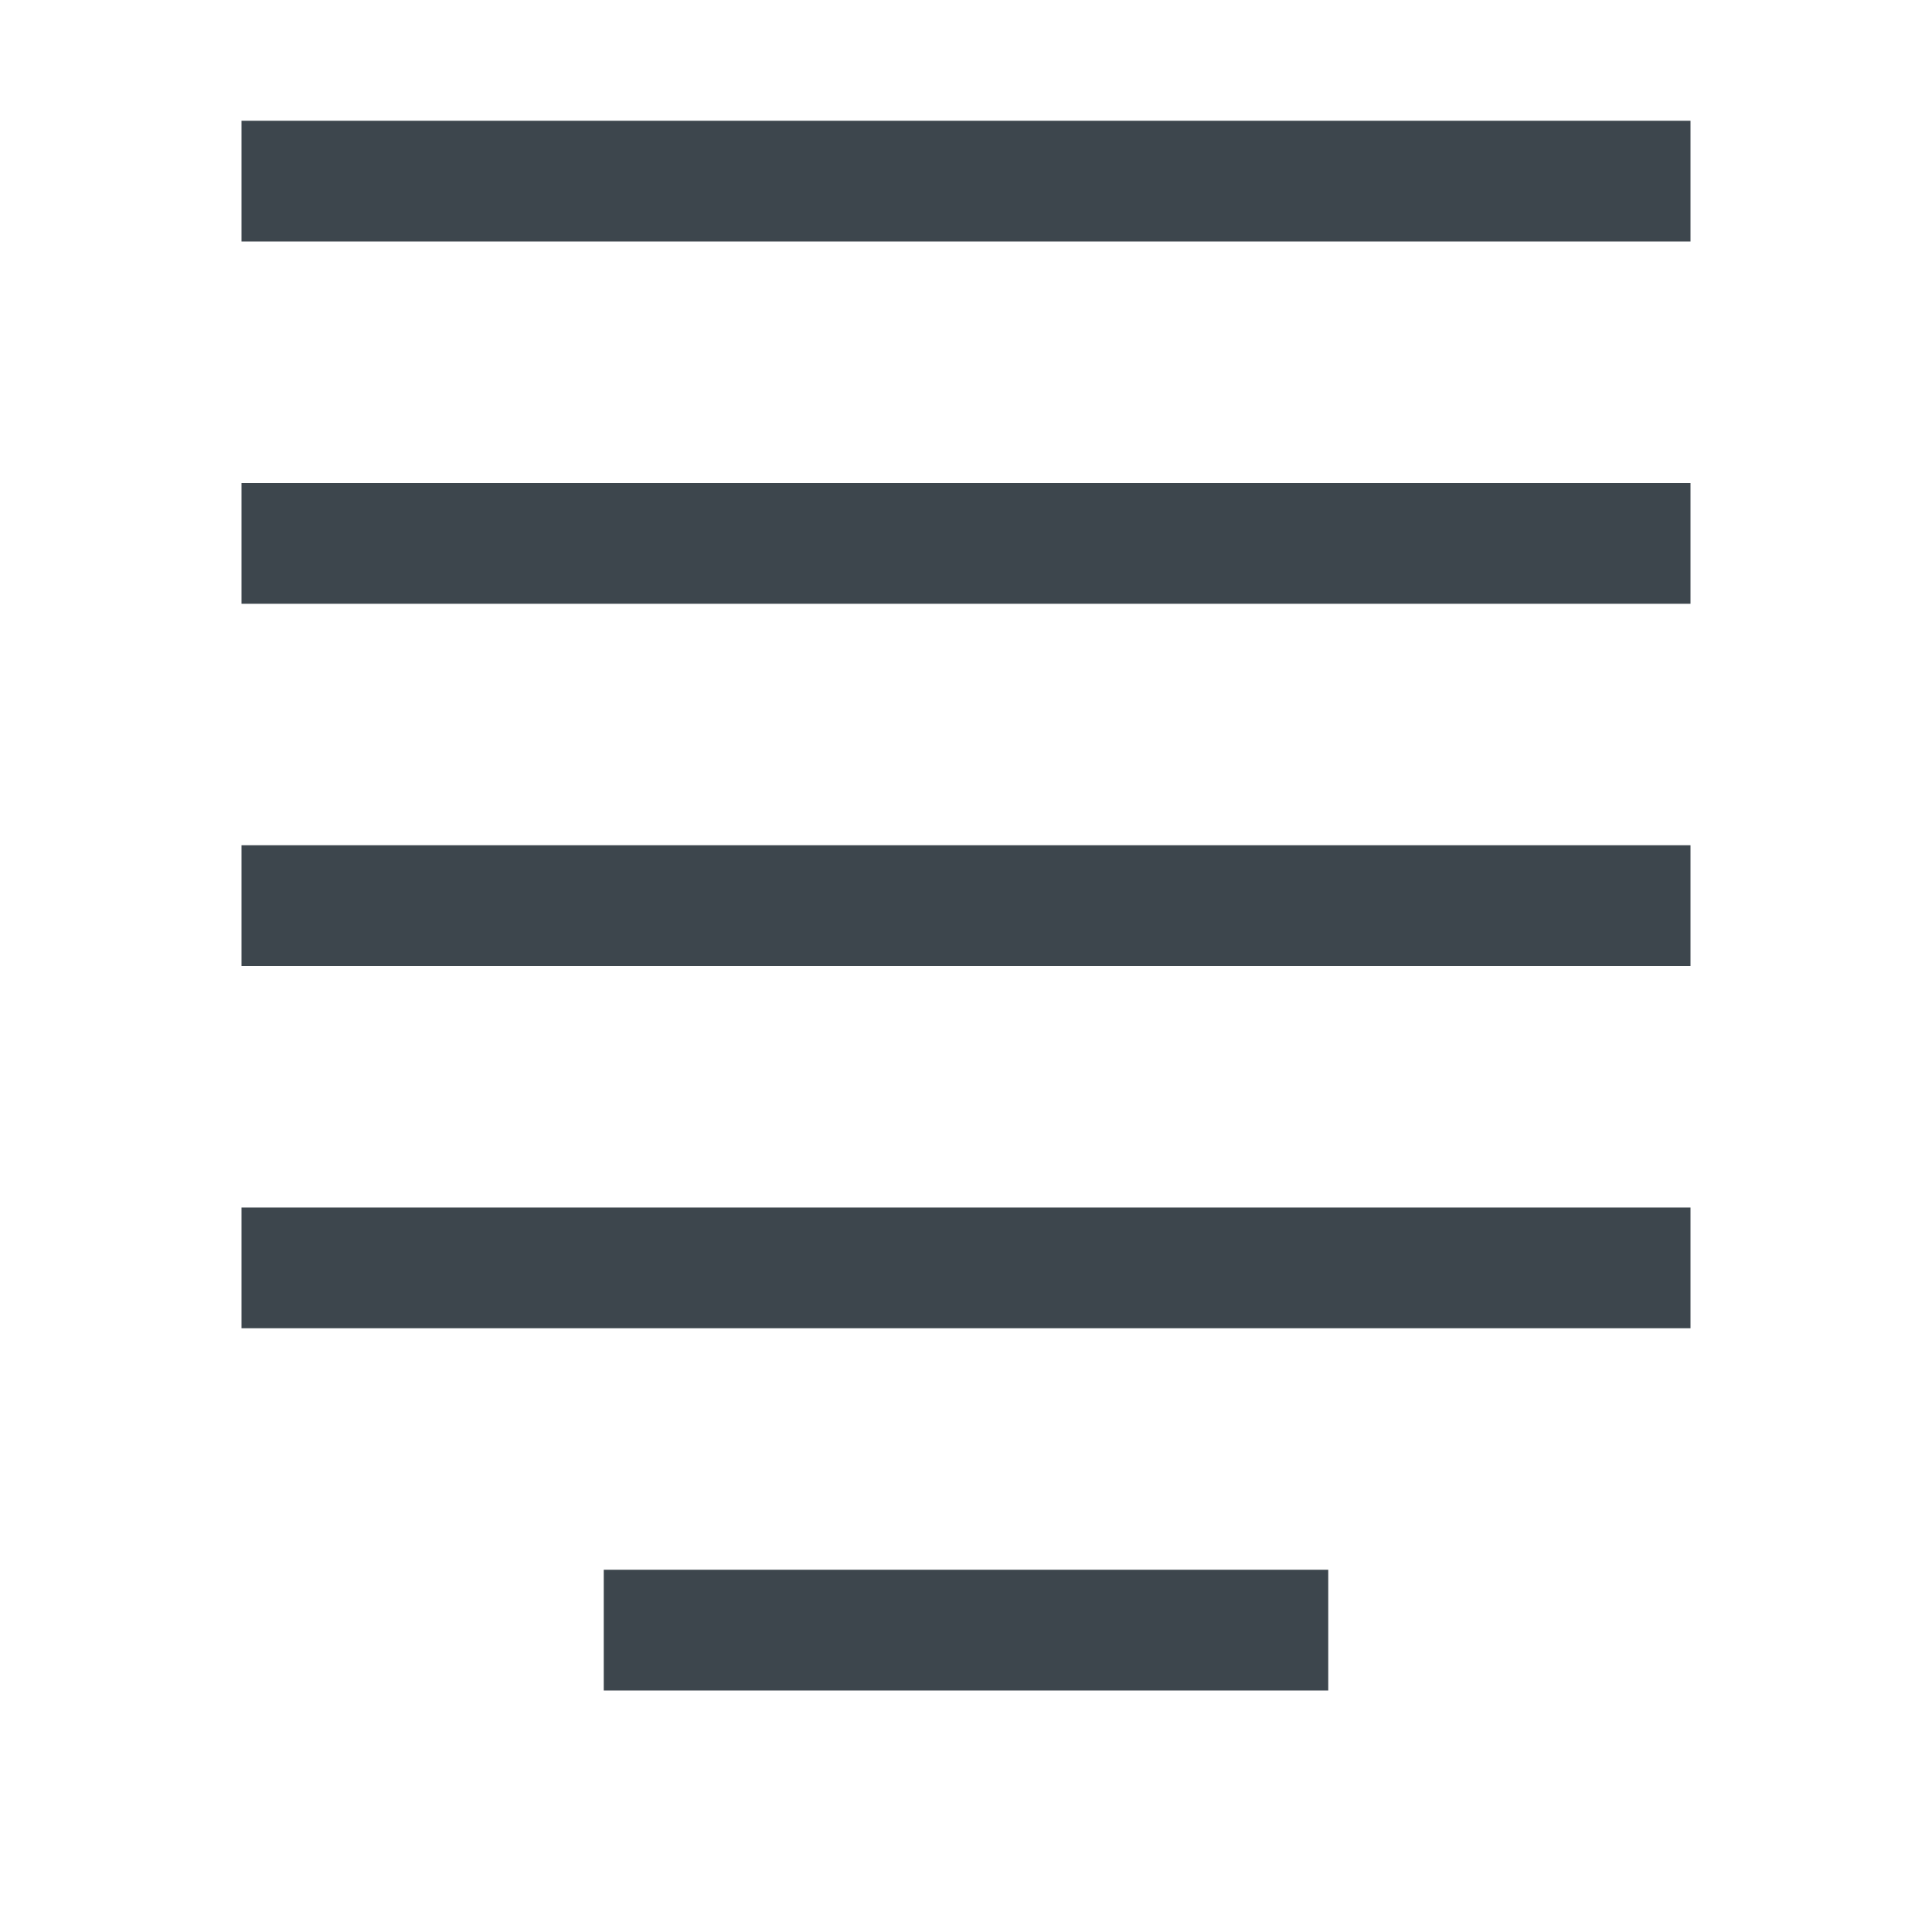 <?xml version="1.0" encoding="utf-8"?>
<!-- Generator: Adobe Illustrator 16.0.4, SVG Export Plug-In . SVG Version: 6.00 Build 0)  -->
<!DOCTYPE svg PUBLIC "-//W3C//DTD SVG 1.1//EN" "http://www.w3.org/Graphics/SVG/1.1/DTD/svg11.dtd">
<svg version="1.1" id="artwork" xmlns="http://www.w3.org/2000/svg" xmlns:xlink="http://www.w3.org/1999/xlink" x="0px" y="0px"
	 width="16px" height="16px" viewBox="0 0 16 16" enable-background="new 0 0 16 16" xml:space="preserve">
<g>
	<rect x="2" y="1" fill="#3D464D" width="12" height="1"/>
	<rect x="2" y="4" fill="#3D464D" width="12" height="1"/>
	<rect x="2" y="7" fill="#3D464D" width="12" height="1"/>
	<rect x="2" y="10" fill="#3D464D" width="12" height="1"/>
	<rect x="5" y="13" fill="#3D464D" width="6" height="1"/>
</g>
</svg>
